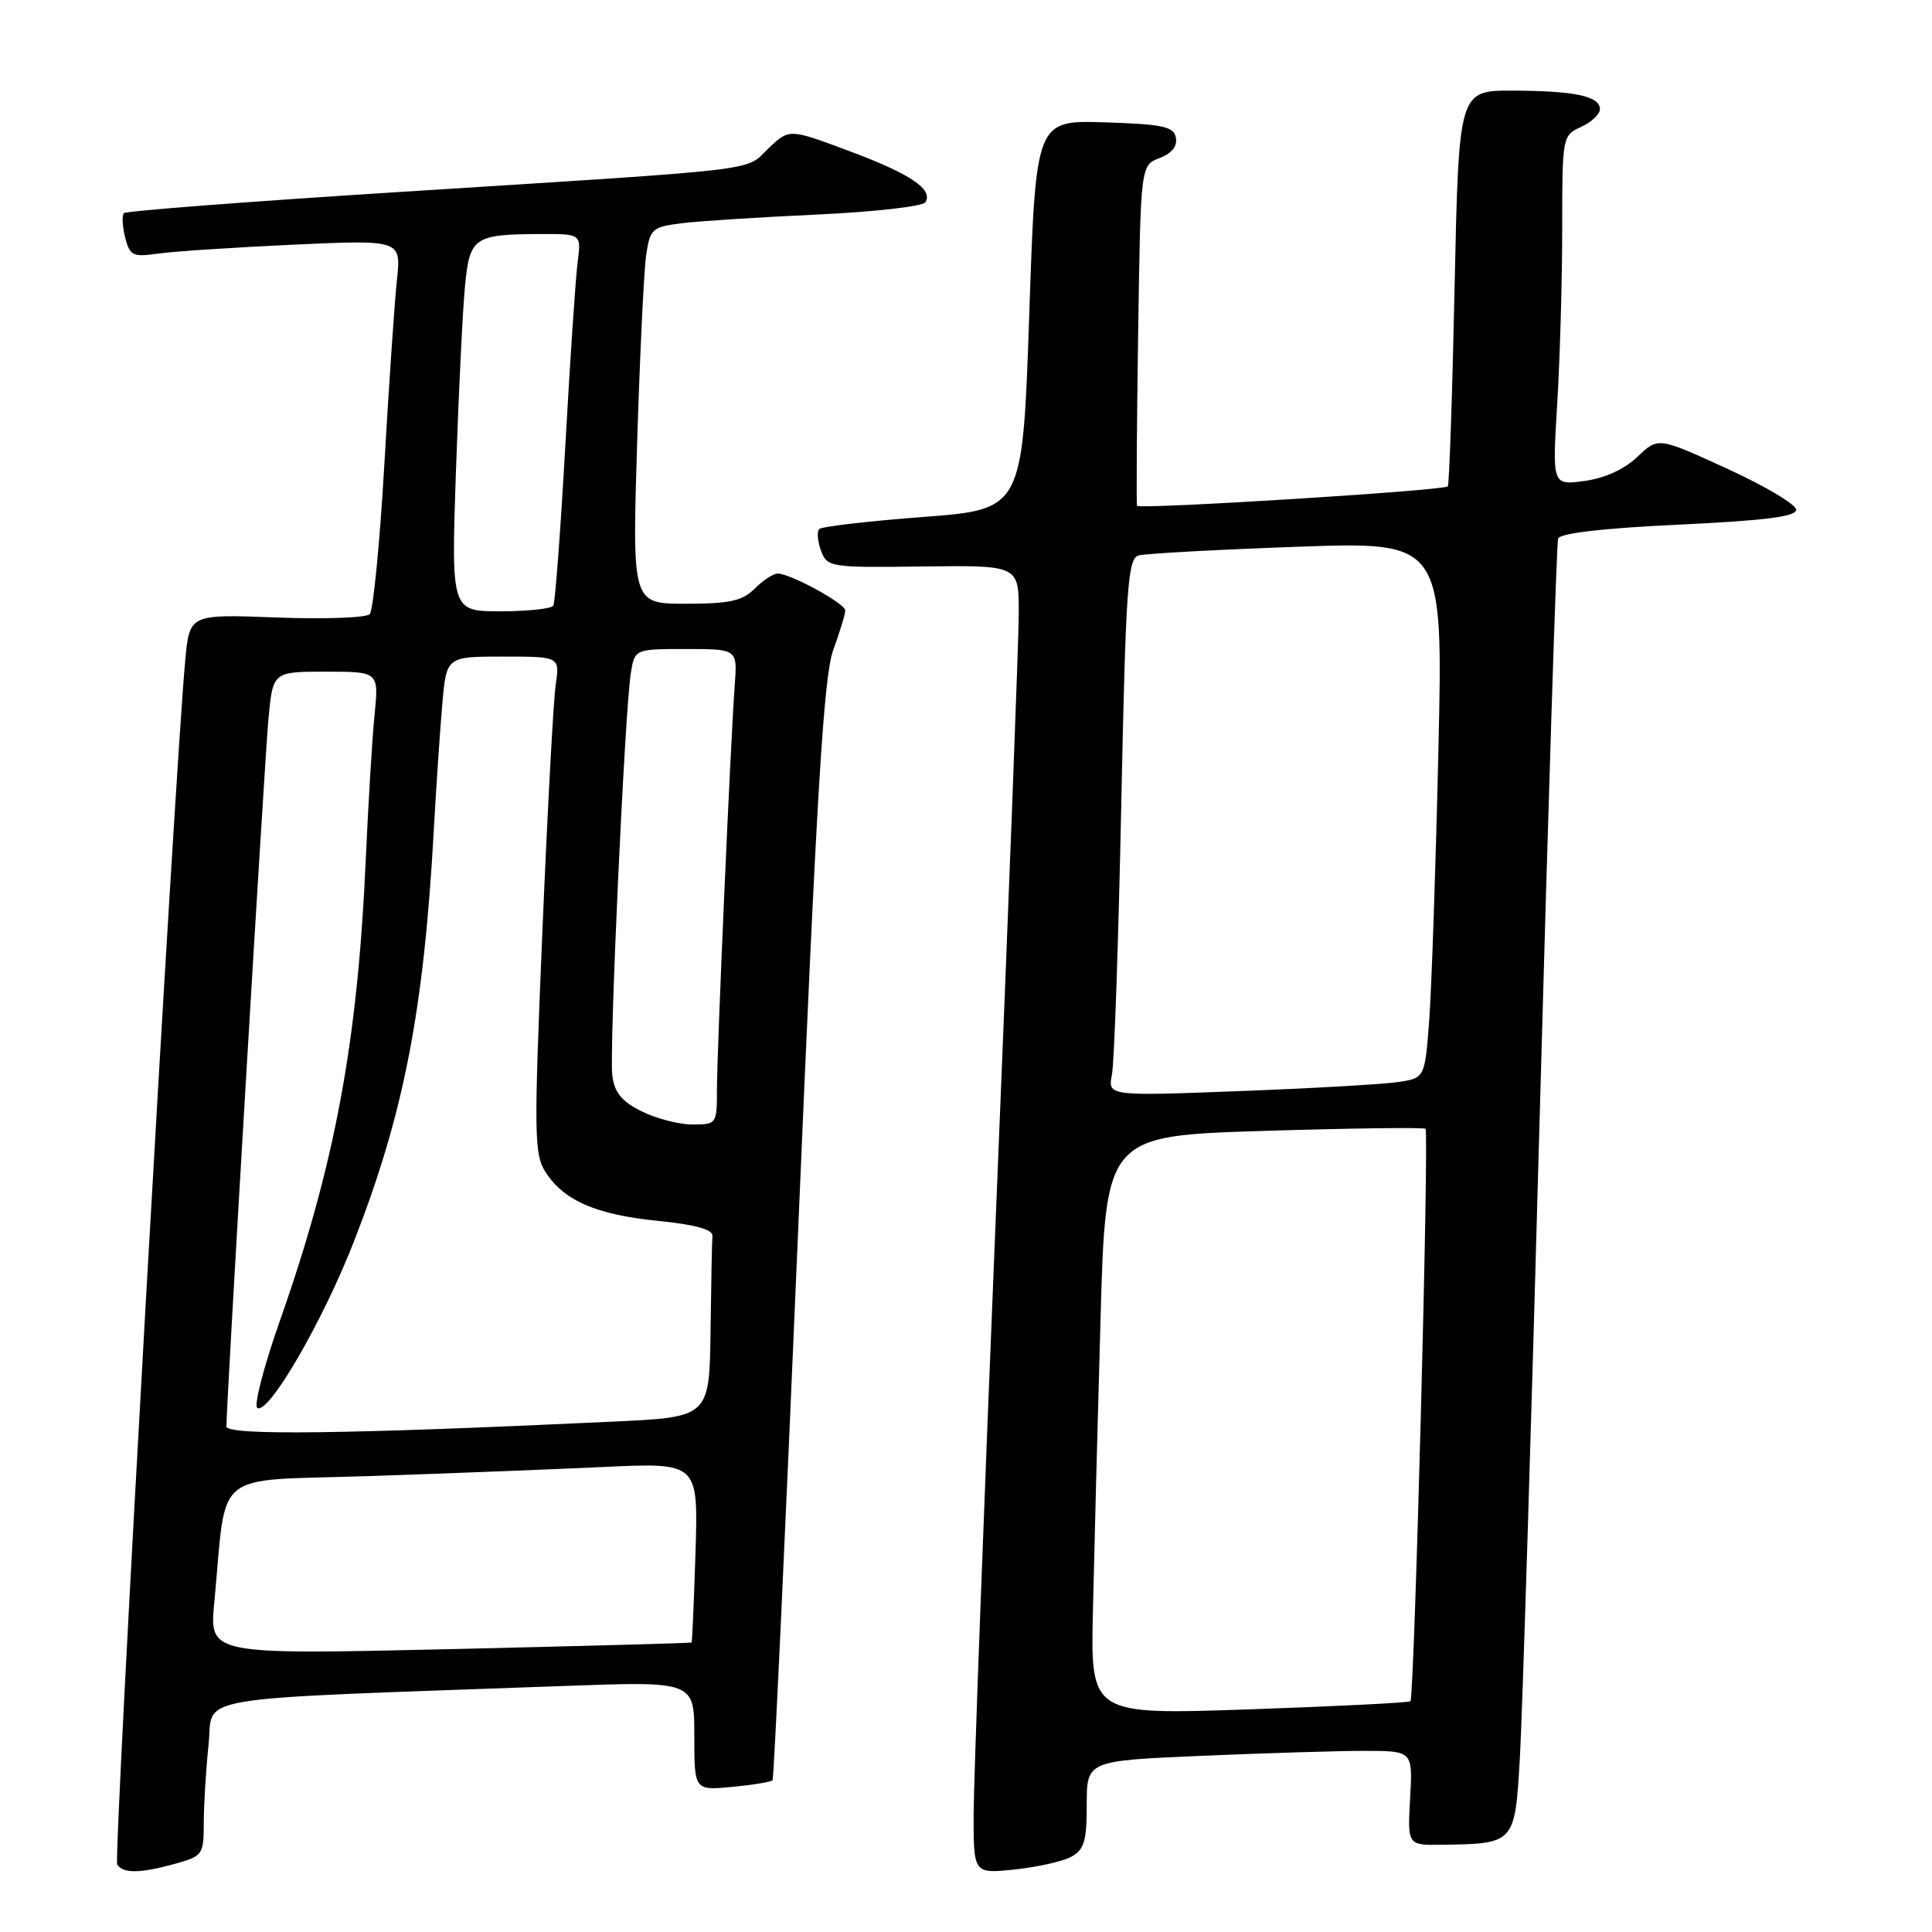 <?xml version="1.0" encoding="UTF-8" standalone="no"?>
<!DOCTYPE svg PUBLIC "-//W3C//DTD SVG 1.1//EN" "http://www.w3.org/Graphics/SVG/1.1/DTD/svg11.dtd" >
<svg xmlns="http://www.w3.org/2000/svg" xmlns:xlink="http://www.w3.org/1999/xlink" version="1.1" viewBox="0 0 256 256">
 <g >
 <path fill="currentColor"
d=" M 23.25 246.95 C 26.84 245.95 27.00 245.72 27.00 241.60 C 27.00 239.23 27.28 234.58 27.63 231.25 C 28.34 224.50 23.84 225.25 74.75 223.40 C 92.00 222.77 92.00 222.77 92.00 230.01 C 92.00 237.25 92.00 237.25 97.02 236.77 C 99.78 236.51 102.19 236.11 102.37 235.89 C 102.55 235.68 104.07 202.88 105.76 163.00 C 108.21 105.10 109.14 89.62 110.41 86.12 C 111.29 83.72 112.00 81.36 112.00 80.89 C 112.00 79.97 104.74 76.00 103.04 76.00 C 102.47 76.00 101.10 76.90 100.00 78.00 C 98.37 79.63 96.67 80.00 90.88 80.00 C 83.77 80.00 83.77 80.00 84.42 58.75 C 84.79 47.06 85.32 35.83 85.62 33.80 C 86.13 30.32 86.41 30.07 90.33 29.58 C 92.62 29.29 100.69 28.78 108.25 28.43 C 115.82 28.08 122.29 27.35 122.62 26.80 C 123.68 25.08 120.63 23.03 112.46 19.99 C 104.57 17.04 104.57 17.04 101.83 19.66 C 98.63 22.73 102.00 22.33 53.23 25.42 C 33.28 26.68 16.72 27.95 16.43 28.24 C 16.14 28.53 16.21 29.97 16.58 31.45 C 17.19 33.88 17.59 34.08 20.88 33.61 C 22.87 33.32 30.95 32.79 38.84 32.42 C 53.17 31.77 53.17 31.77 52.59 37.13 C 52.28 40.08 51.53 51.05 50.93 61.50 C 50.33 71.95 49.45 80.90 48.99 81.38 C 48.52 81.86 42.96 82.06 36.63 81.82 C 25.12 81.38 25.12 81.38 24.55 87.44 C 23.12 102.86 15.01 246.21 15.53 247.05 C 16.29 248.28 18.58 248.24 23.25 246.95 Z  M 141.91 246.05 C 143.66 245.11 144.00 243.99 144.00 239.12 C 144.00 233.31 144.00 233.31 159.16 232.66 C 167.50 232.30 177.22 232.00 180.76 232.00 C 187.20 232.00 187.20 232.00 186.85 238.25 C 186.50 244.50 186.50 244.50 191.00 244.44 C 200.77 244.30 200.73 244.34 201.40 232.76 C 201.72 227.11 202.91 188.75 204.03 147.50 C 205.16 106.25 206.25 71.99 206.46 71.37 C 206.71 70.65 212.38 69.99 222.42 69.52 C 233.84 68.98 238.00 68.46 238.00 67.54 C 238.00 66.85 233.88 64.40 228.85 62.10 C 219.71 57.91 219.71 57.91 216.97 60.53 C 215.24 62.18 212.63 63.37 209.95 63.73 C 205.68 64.31 205.68 64.31 206.34 53.50 C 206.70 47.55 207.00 37.12 207.00 30.32 C 207.00 18.10 207.03 17.94 209.50 16.82 C 210.88 16.19 212.00 15.13 212.00 14.46 C 212.00 12.74 208.63 12.03 200.40 12.01 C 193.30 12.00 193.30 12.00 192.74 38.07 C 192.44 52.42 192.03 64.28 191.84 64.45 C 191.20 65.02 150.83 67.53 150.66 67.02 C 150.56 66.73 150.63 56.46 150.81 44.20 C 151.14 21.90 151.14 21.90 153.64 20.95 C 155.25 20.34 156.03 19.37 155.81 18.25 C 155.53 16.76 154.11 16.46 146.37 16.21 C 137.25 15.93 137.25 15.93 136.38 41.71 C 135.50 67.50 135.50 67.50 122.33 68.50 C 115.08 69.05 108.88 69.77 108.55 70.10 C 108.23 70.44 108.33 71.73 108.79 72.97 C 109.60 75.16 109.99 75.22 122.31 75.06 C 135.00 74.90 135.00 74.90 134.99 81.20 C 134.99 84.66 133.64 120.12 132.00 160.00 C 130.36 199.88 129.02 236.05 129.01 240.39 C 129.00 248.28 129.00 248.28 134.41 247.72 C 137.39 247.41 140.77 246.66 141.91 246.05 Z  M 28.39 212.38 C 30.10 194.40 27.81 196.29 48.83 195.59 C 59.10 195.25 73.13 194.70 80.01 194.38 C 92.52 193.80 92.52 193.80 92.16 205.65 C 91.95 212.17 91.72 217.56 91.64 217.64 C 91.57 217.72 77.15 218.11 59.62 218.52 C 27.74 219.25 27.74 219.25 28.39 212.38 Z  M 30.00 189.01 C 30.00 185.85 35.06 100.76 35.57 95.25 C 36.16 89.00 36.16 89.00 43.18 89.00 C 50.20 89.00 50.20 89.00 49.63 94.75 C 49.31 97.91 48.79 106.58 48.46 114.00 C 47.38 138.20 44.37 154.31 37.08 175.03 C 34.95 181.07 33.61 186.26 34.10 186.56 C 35.58 187.48 42.77 175.09 46.90 164.50 C 53.52 147.54 56.16 133.92 57.48 110.00 C 57.80 104.22 58.31 96.69 58.61 93.25 C 59.16 87.00 59.16 87.00 66.67 87.00 C 74.18 87.00 74.18 87.00 73.63 90.75 C 73.33 92.81 72.53 107.62 71.86 123.65 C 70.73 150.58 70.77 153.00 72.33 155.38 C 74.79 159.13 79.05 160.96 87.25 161.78 C 92.09 162.26 94.47 162.92 94.40 163.75 C 94.34 164.44 94.23 170.12 94.15 176.39 C 94.00 187.78 94.00 187.78 81.25 188.37 C 45.80 190.04 30.00 190.23 30.00 189.01 Z  M 85.00 147.25 C 82.37 145.94 81.41 144.75 81.13 142.50 C 80.72 139.16 82.78 94.37 83.58 89.25 C 84.09 86.00 84.09 86.00 90.90 86.00 C 97.71 86.00 97.71 86.00 97.36 90.75 C 96.80 98.27 95.00 139.27 95.00 144.38 C 95.00 148.93 94.95 149.00 91.75 149.00 C 89.96 149.00 86.92 148.21 85.00 147.25 Z  M 60.42 62.25 C 60.78 51.94 61.31 40.95 61.62 37.84 C 62.25 31.41 62.81 31.04 71.76 31.01 C 77.02 31.00 77.02 31.00 76.54 34.75 C 76.27 36.81 75.54 47.72 74.91 59.00 C 74.28 70.28 73.56 79.84 73.32 80.25 C 73.08 80.66 69.93 81.00 66.33 81.00 C 59.78 81.00 59.78 81.00 60.42 62.25 Z  M 144.82 213.36 C 144.99 205.74 145.44 188.47 145.82 175.00 C 146.50 150.50 146.50 150.50 167.50 149.85 C 179.05 149.49 188.67 149.37 188.89 149.57 C 189.38 150.04 187.41 224.93 186.89 225.42 C 186.68 225.62 177.05 226.10 165.50 226.50 C 144.50 227.22 144.50 227.22 144.82 213.36 Z  M 147.34 142.37 C 147.65 140.79 148.20 124.78 148.57 106.78 C 149.17 77.77 149.43 74.01 150.87 73.60 C 151.77 73.35 161.22 72.83 171.87 72.45 C 191.23 71.76 191.23 71.76 190.59 99.63 C 190.24 114.96 189.69 130.96 189.38 135.18 C 188.80 142.86 188.80 142.86 185.15 143.39 C 183.14 143.68 173.69 144.22 164.14 144.58 C 146.79 145.24 146.79 145.24 147.34 142.37 Z "/>
</g>
</svg>